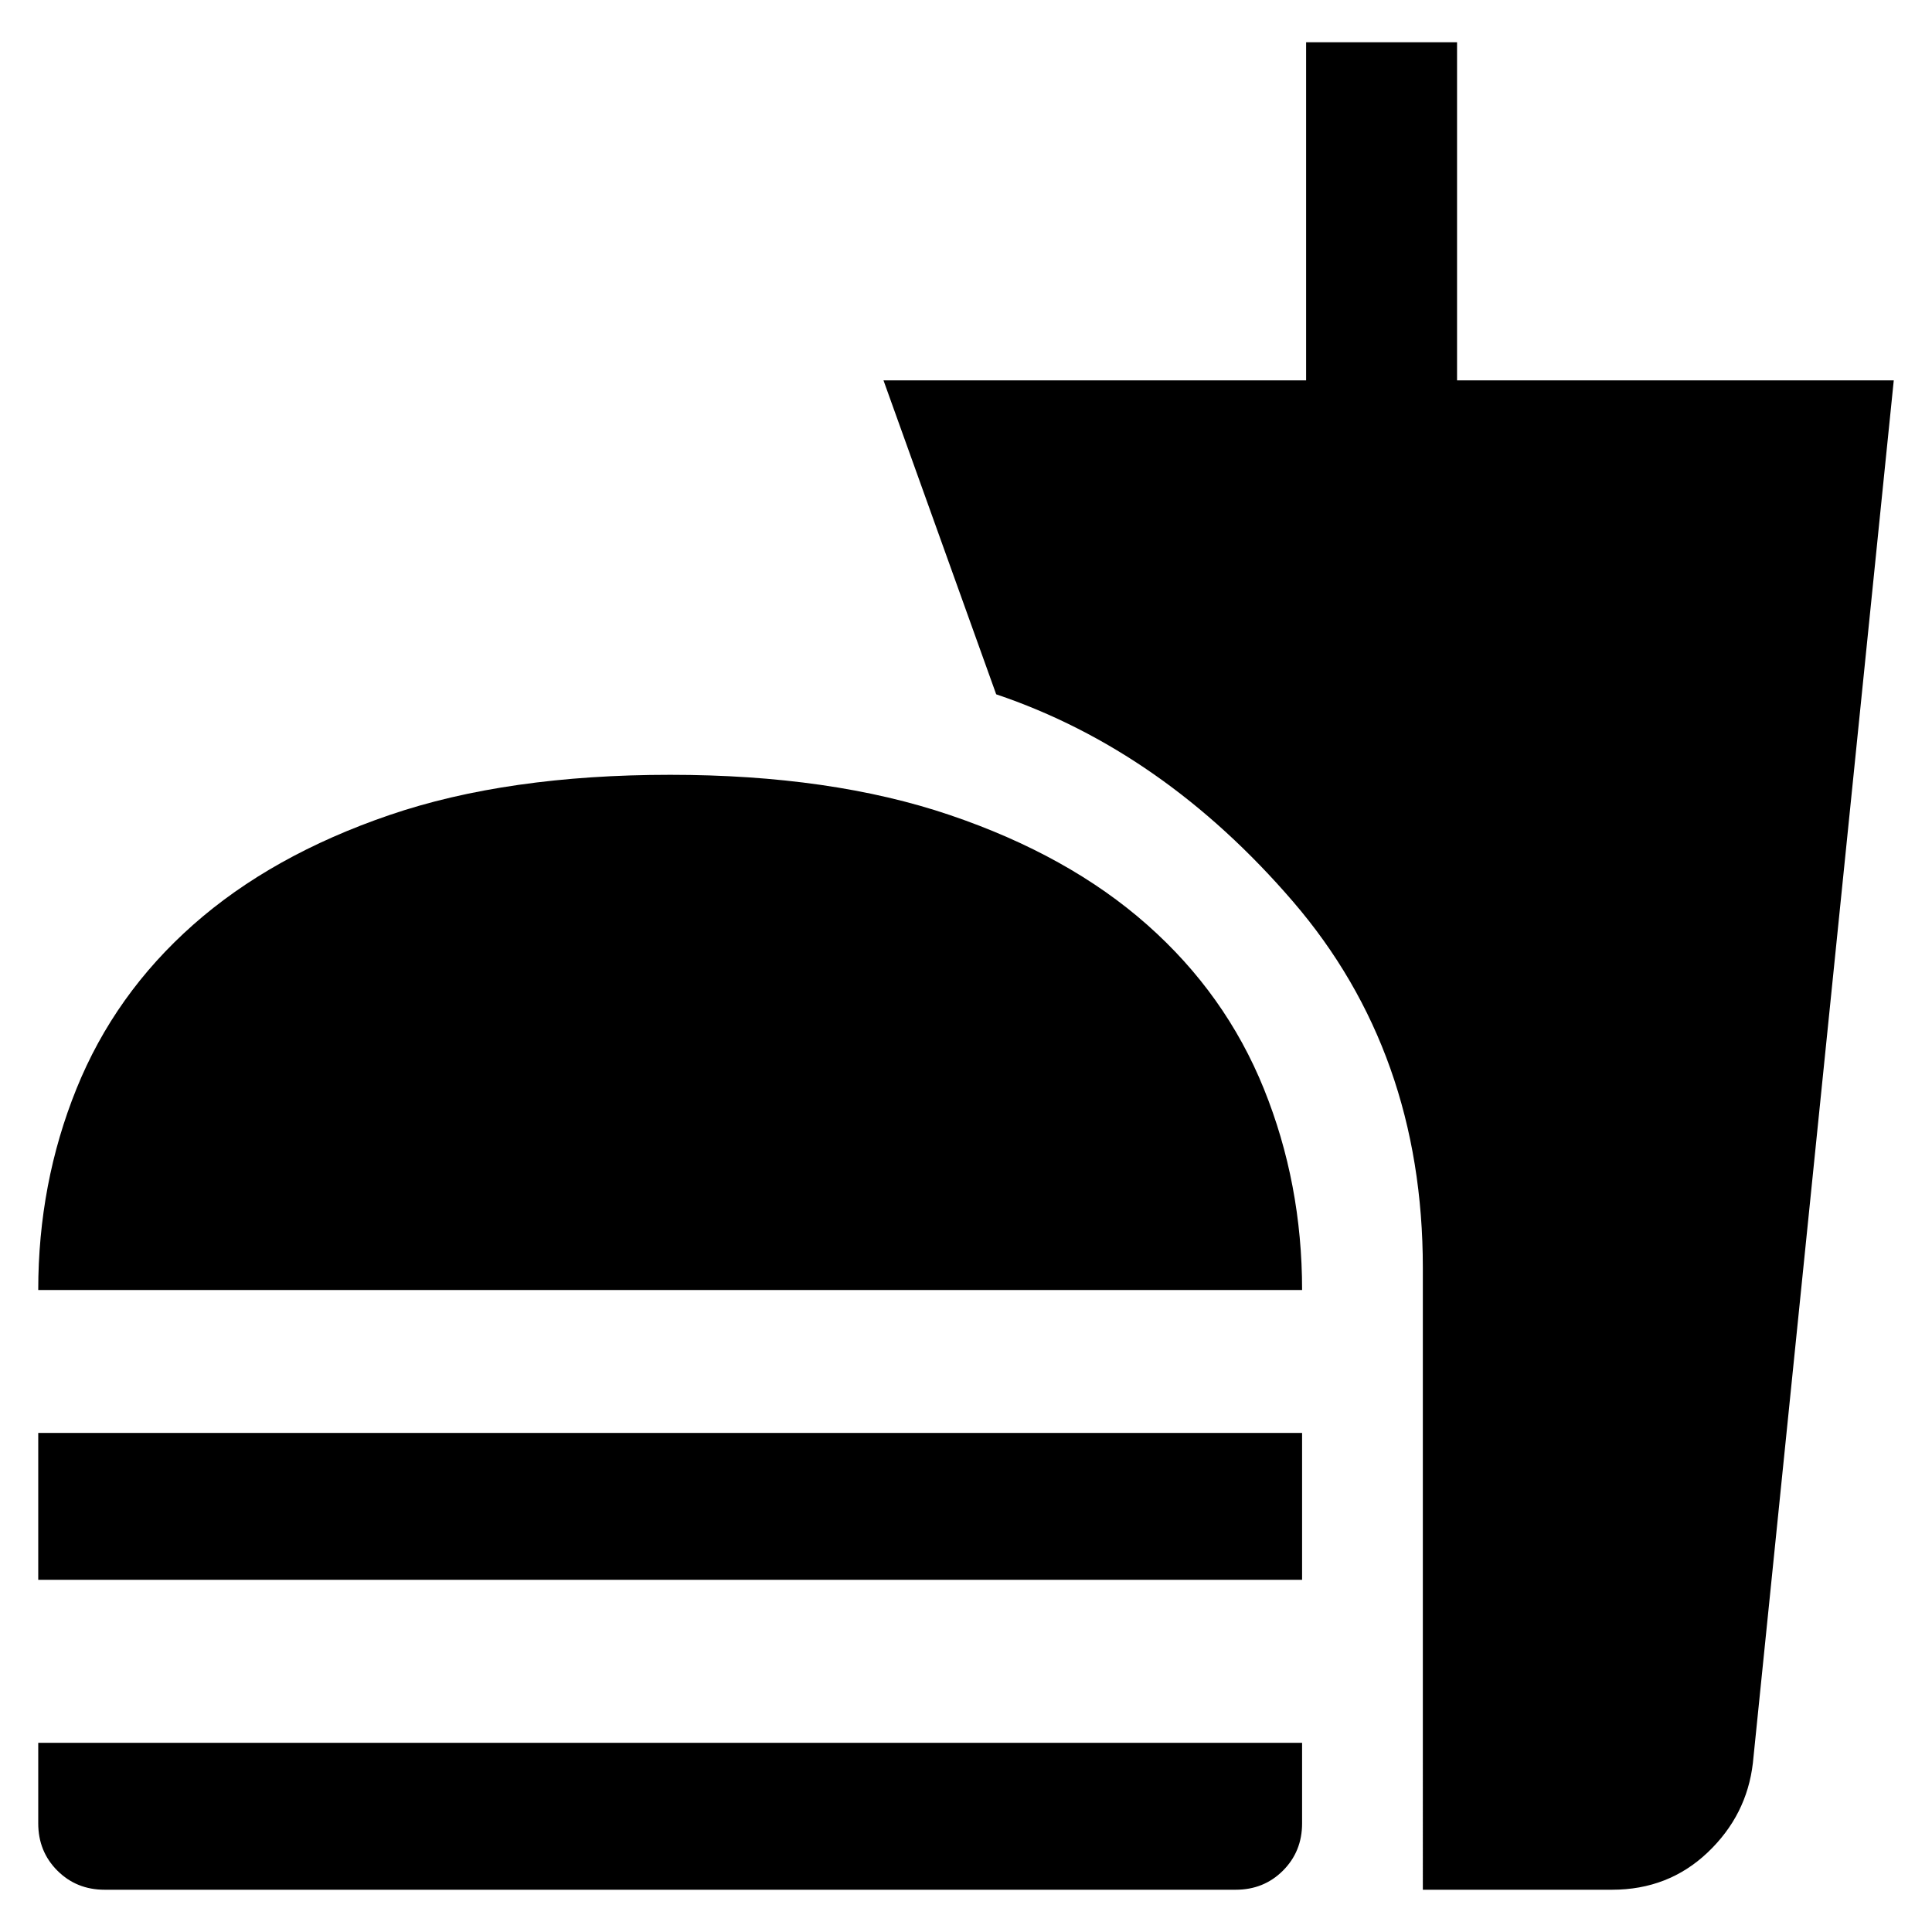 <svg xmlns="http://www.w3.org/2000/svg" height="48" width="48"><path d="M.95 32.05q0-2.65.95-5t2.9-4.075q1.95-1.725 4.875-2.725t6.975-1q4 0 6.95 1t4.9 2.725q1.95 1.725 2.9 4.075t.95 5Zm34.4 14.9V31.5q0-5.35-3.225-9.1t-7.375-5.15l-2.8-7.8h10.5v-8.4h3.75v8.4h10.85l-3.5 34.35q-.15 1.3-1.125 2.225t-2.375.925Zm-34.4-7.7V35.6h31.4v3.65Zm1.65 7.7q-.7 0-1.175-.475Q.95 46 .95 45.3v-2h31.4v2q0 .7-.475 1.175-.475.475-1.175.475Z"/></svg>